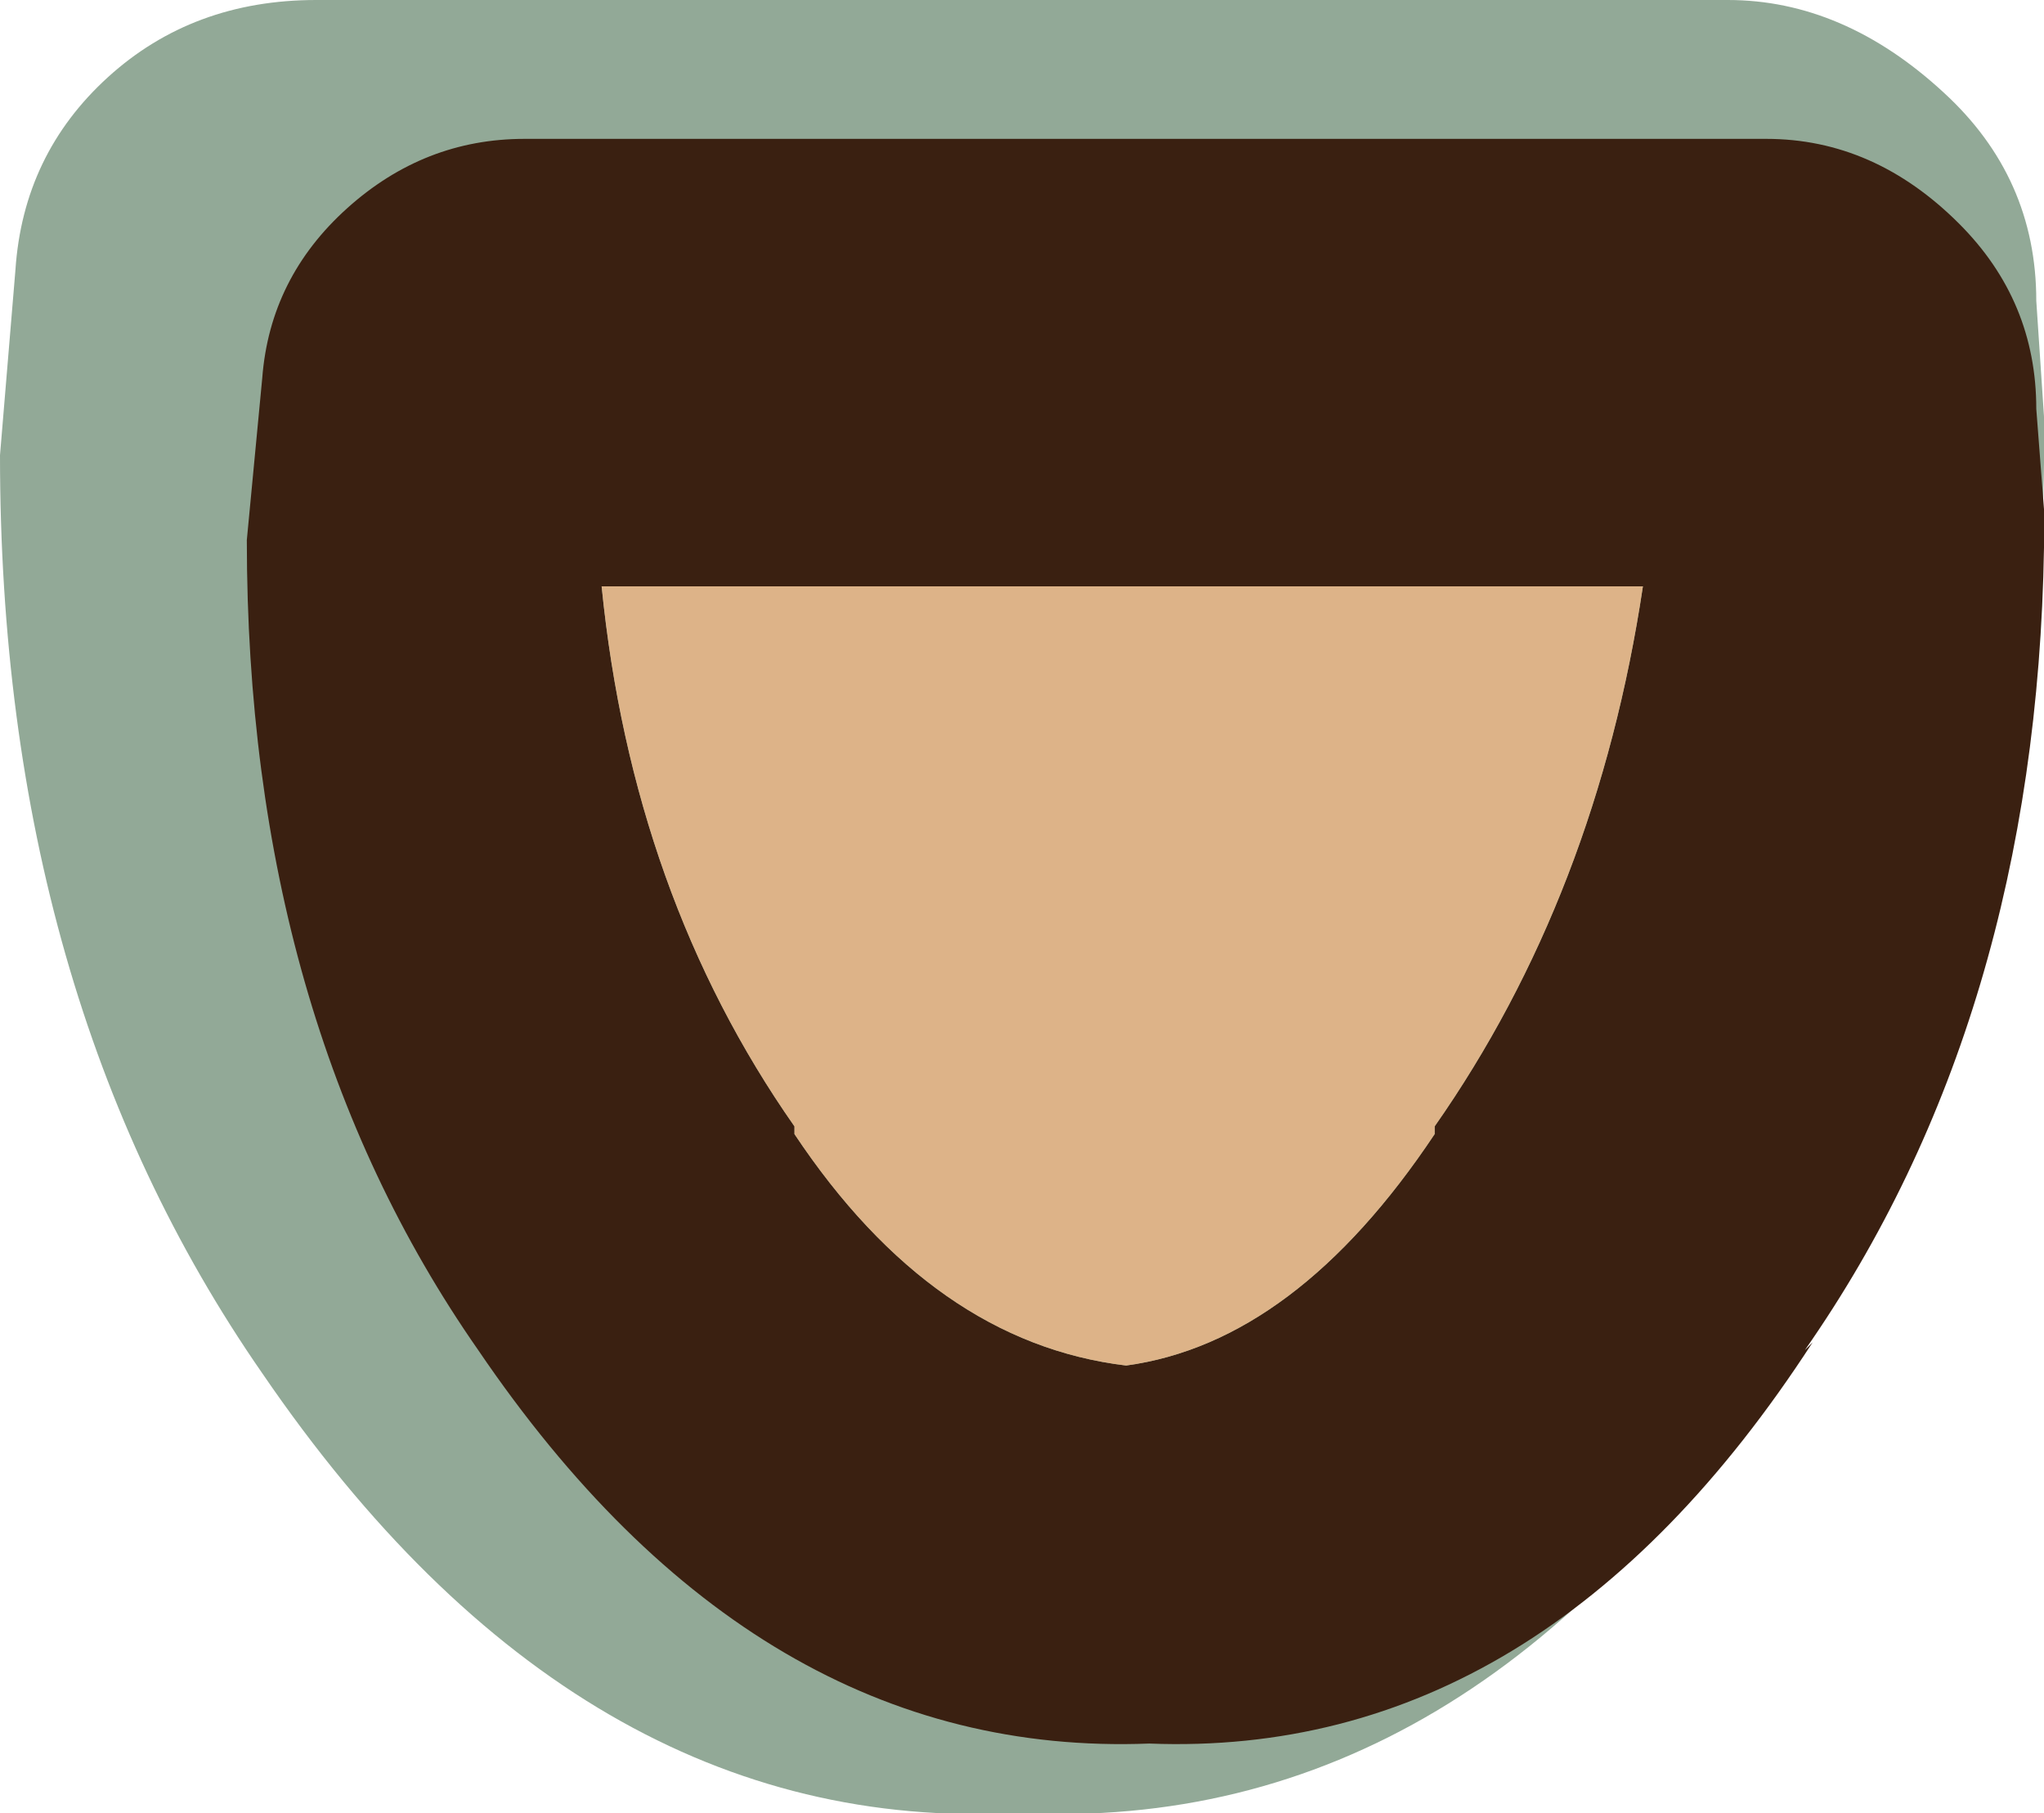 <?xml version="1.0" encoding="UTF-8" standalone="no"?>
<svg xmlns:ffdec="https://www.free-decompiler.com/flash" xmlns:xlink="http://www.w3.org/1999/xlink" ffdec:objectType="shape" height="11.75px" width="13.25px" xmlns="http://www.w3.org/2000/svg">
  <g transform="matrix(1.0, 0.0, 0.0, 1.0, 13.8, 2.55)">
    <path d="M-1.2 -1.95 Q-0.6 -1.4 -0.6 -0.6 L-0.55 0.15 -0.55 0.45 Q-0.6 3.9 -2.35 6.35 L-2.25 6.25 Q-4.25 9.35 -7.2 9.2 -10.05 9.35 -12.1 6.35 -13.8 3.9 -13.8 0.4 L-13.7 -0.8 Q-13.65 -1.55 -13.1 -2.05 -12.55 -2.55 -11.75 -2.55 L-2.6 -2.55 Q-1.85 -2.55 -1.2 -1.95" fill="#92a997" fill-rule="evenodd" stroke="none"/>
    <path d="M-2.35 -1.65 Q-1.65 -1.65 -1.1 -1.1 -0.6 -0.6 -0.6 0.1 L-0.55 0.75 -0.55 1.0 Q-0.6 4.05 -2.1 6.2 L-2.05 6.15 Q-3.8 8.85 -6.35 8.75 -8.9 8.85 -10.7 6.2 -12.2 4.05 -12.2 0.95 L-12.1 -0.1 Q-12.05 -0.75 -11.55 -1.2 -11.05 -1.65 -10.4 -1.65 L-2.35 -1.65 M-4.5 4.8 L-4.5 4.75 Q-3.45 3.25 -3.15 1.25 L-9.9 1.25 Q-9.7 3.25 -8.65 4.75 L-8.65 4.8 Q-7.75 6.15 -6.5 6.3 -5.4 6.15 -4.5 4.8" fill="#3a2011" fill-rule="evenodd" stroke="none"/>
    <path d="M-4.5 4.8 Q-5.4 6.15 -6.5 6.3 -7.75 6.15 -8.65 4.8 L-8.65 4.75 Q-9.7 3.25 -9.9 1.25 L-3.15 1.25 Q-3.45 3.25 -4.5 4.75 L-4.5 4.8" fill="#ddb388" fill-rule="evenodd" stroke="none"/>
  </g>
</svg>
